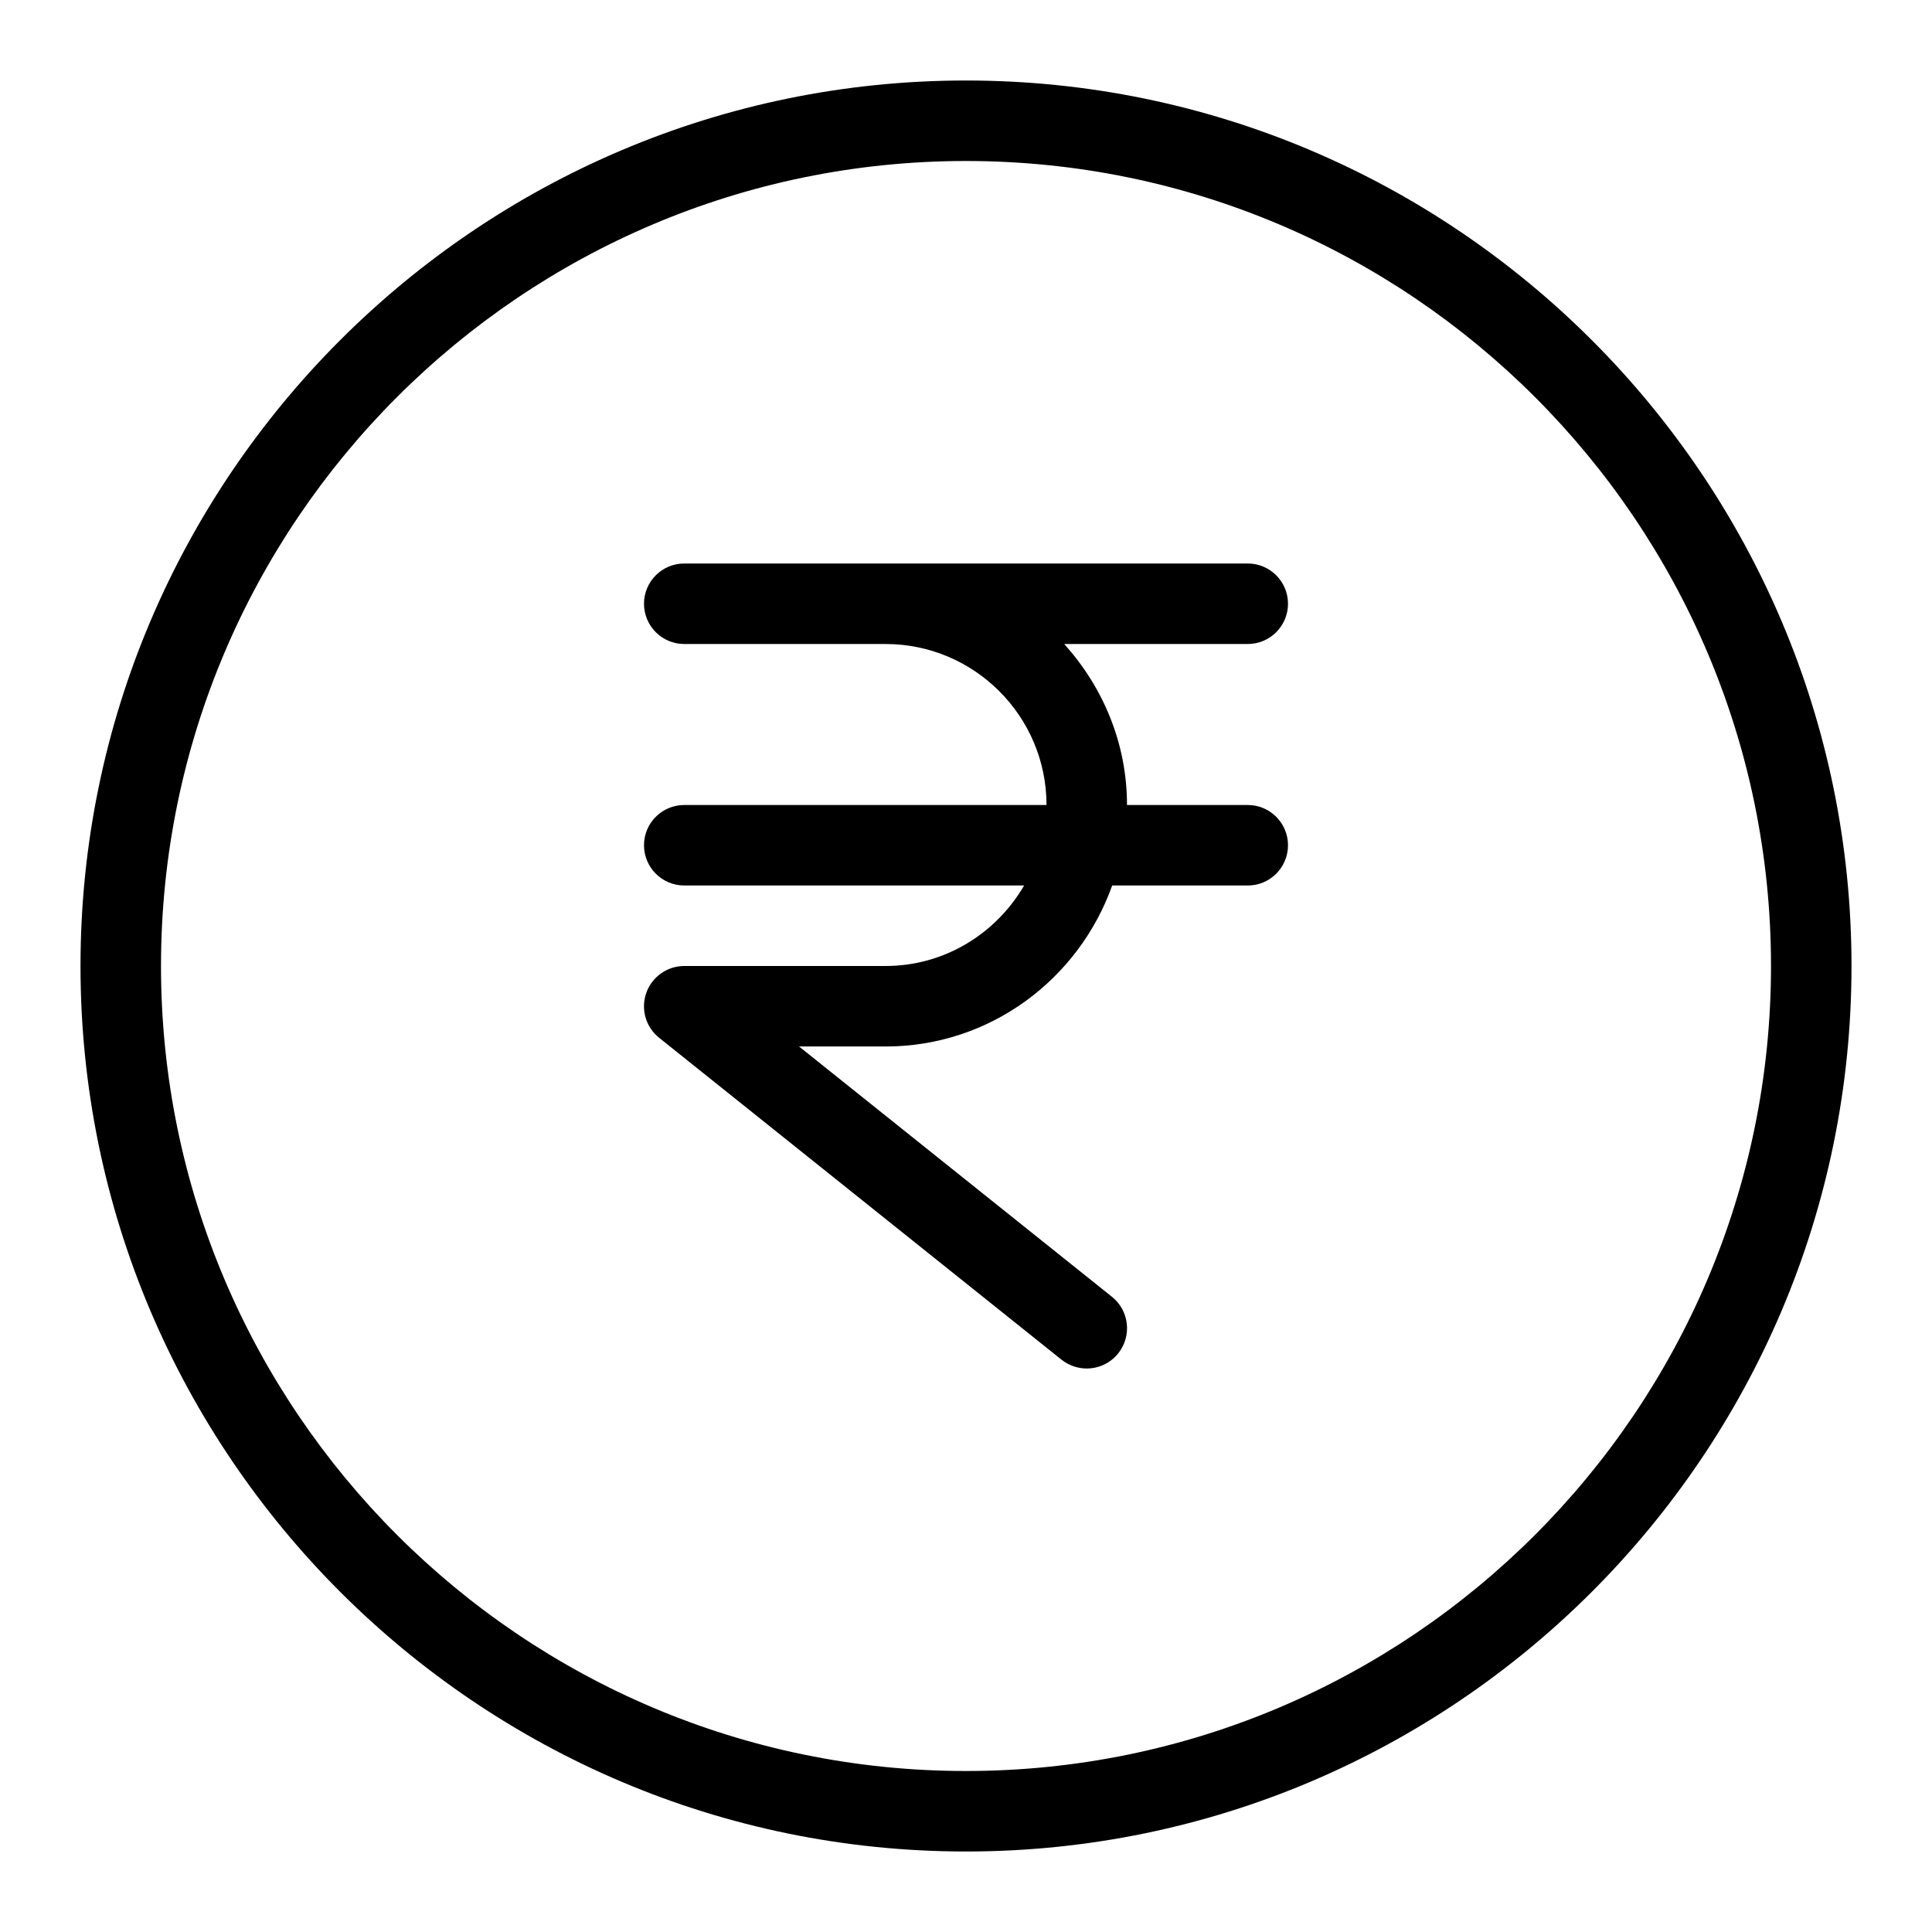 <svg id="Light" enable-background="new 0 0 24 24" height="512" viewBox="0 0 24 24" width="512" xmlns="http://www.w3.org/2000/svg"><path d="m16 7.5c0-.276-.224-.5-.5-.5h-4.5-2.5c-.276 0-.5.224-.5.5s.224.5.5.5h2.5c1.103 0 2 .897 2 2h-4.5c-.276 0-.5.224-.5.5s.224.5.5.5h4.222c-.347.595-.985 1-1.722 1h-2.5c-.212 0-.401.134-.472.335-.07.2-.007.423.159.556l5 4c.093.073.203.109.313.109.146 0 .292-.064.391-.188.172-.216.138-.53-.078-.703l-3.887-3.109h1.074c1.302 0 2.402-.839 2.816-2h1.684c.276 0 .5-.224.5-.5s-.224-.5-.5-.5h-1.5c0-.771-.301-1.468-.78-2h2.28c.276 0 .5-.224.5-.5z"/><path d="m12 1c-6.065 0-11 4.935-11 11s4.935 11 11 11 11-4.935 11-11-4.935-11-11-11zm0 21c-5.514 0-10-4.486-10-10s4.486-10 10-10 10 4.486 10 10-4.486 10-10 10z"/></svg>